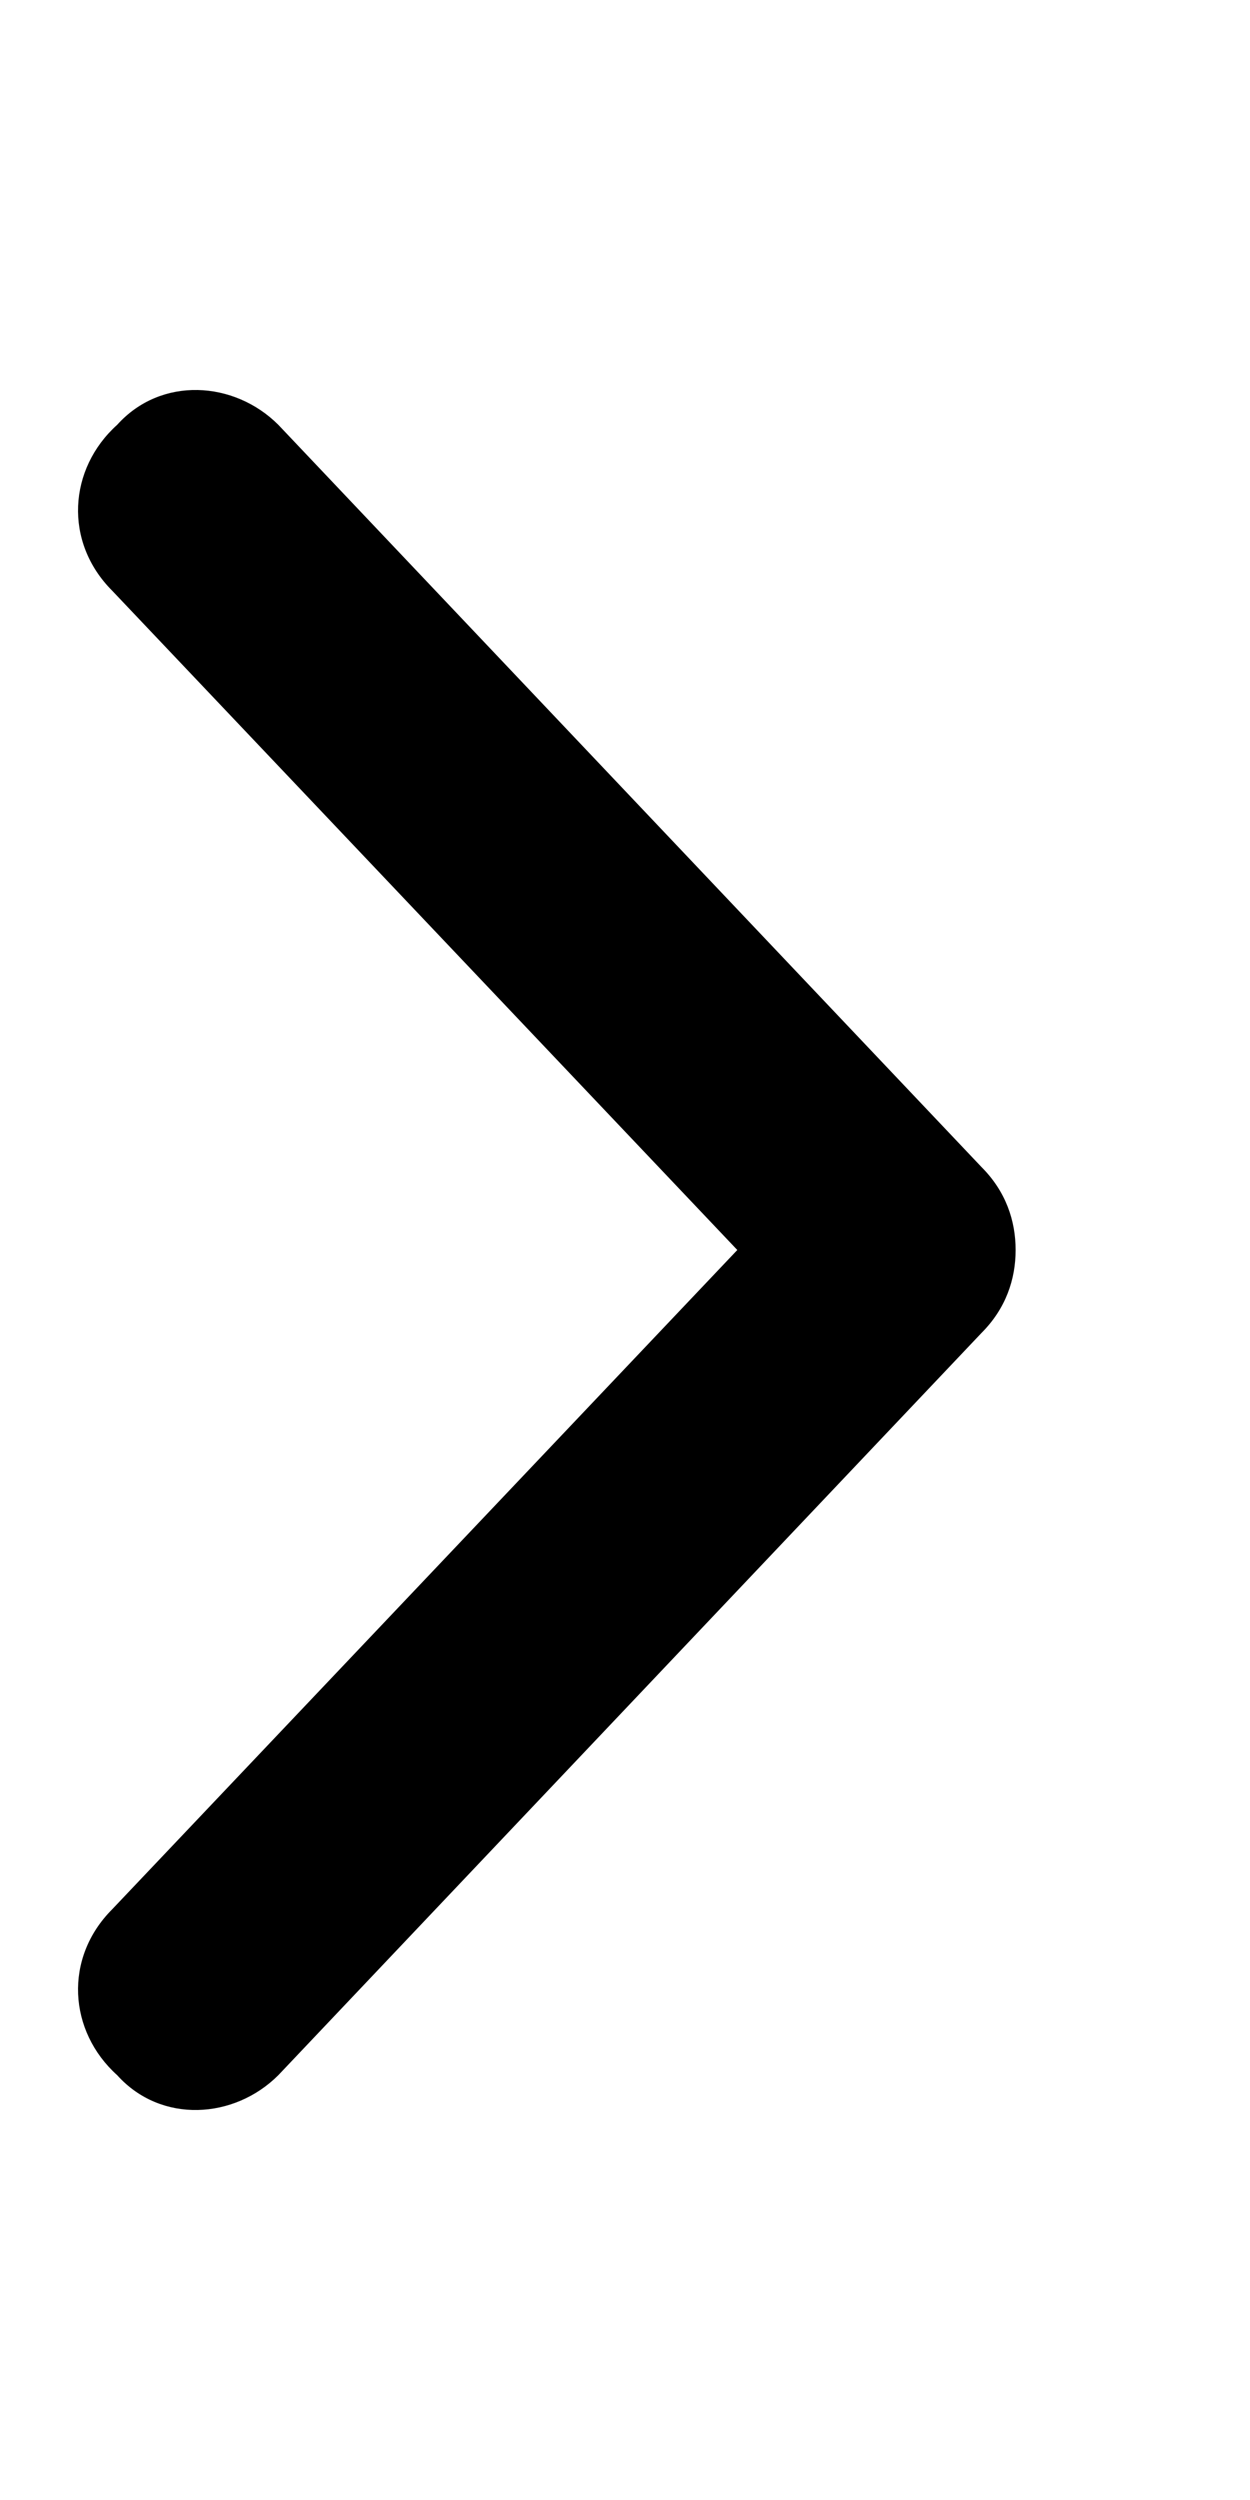 <svg xmlns="http://www.w3.org/2000/svg" viewBox="0 0 256 512"><!-- Font Awesome Pro 6.0.0-alpha1 by @fontawesome - https://fontawesome.com License - https://fontawesome.com/license (Commercial License) --><path d="M57 87L201 239C206 244 208 250 208 256C208 262 206 268 201 273L57 425C48 434 33 435 24 425C14 416 13 401 23 391L151 256L23 121C13 111 14 96 24 87C33 77 48 78 57 87Z"/></svg>